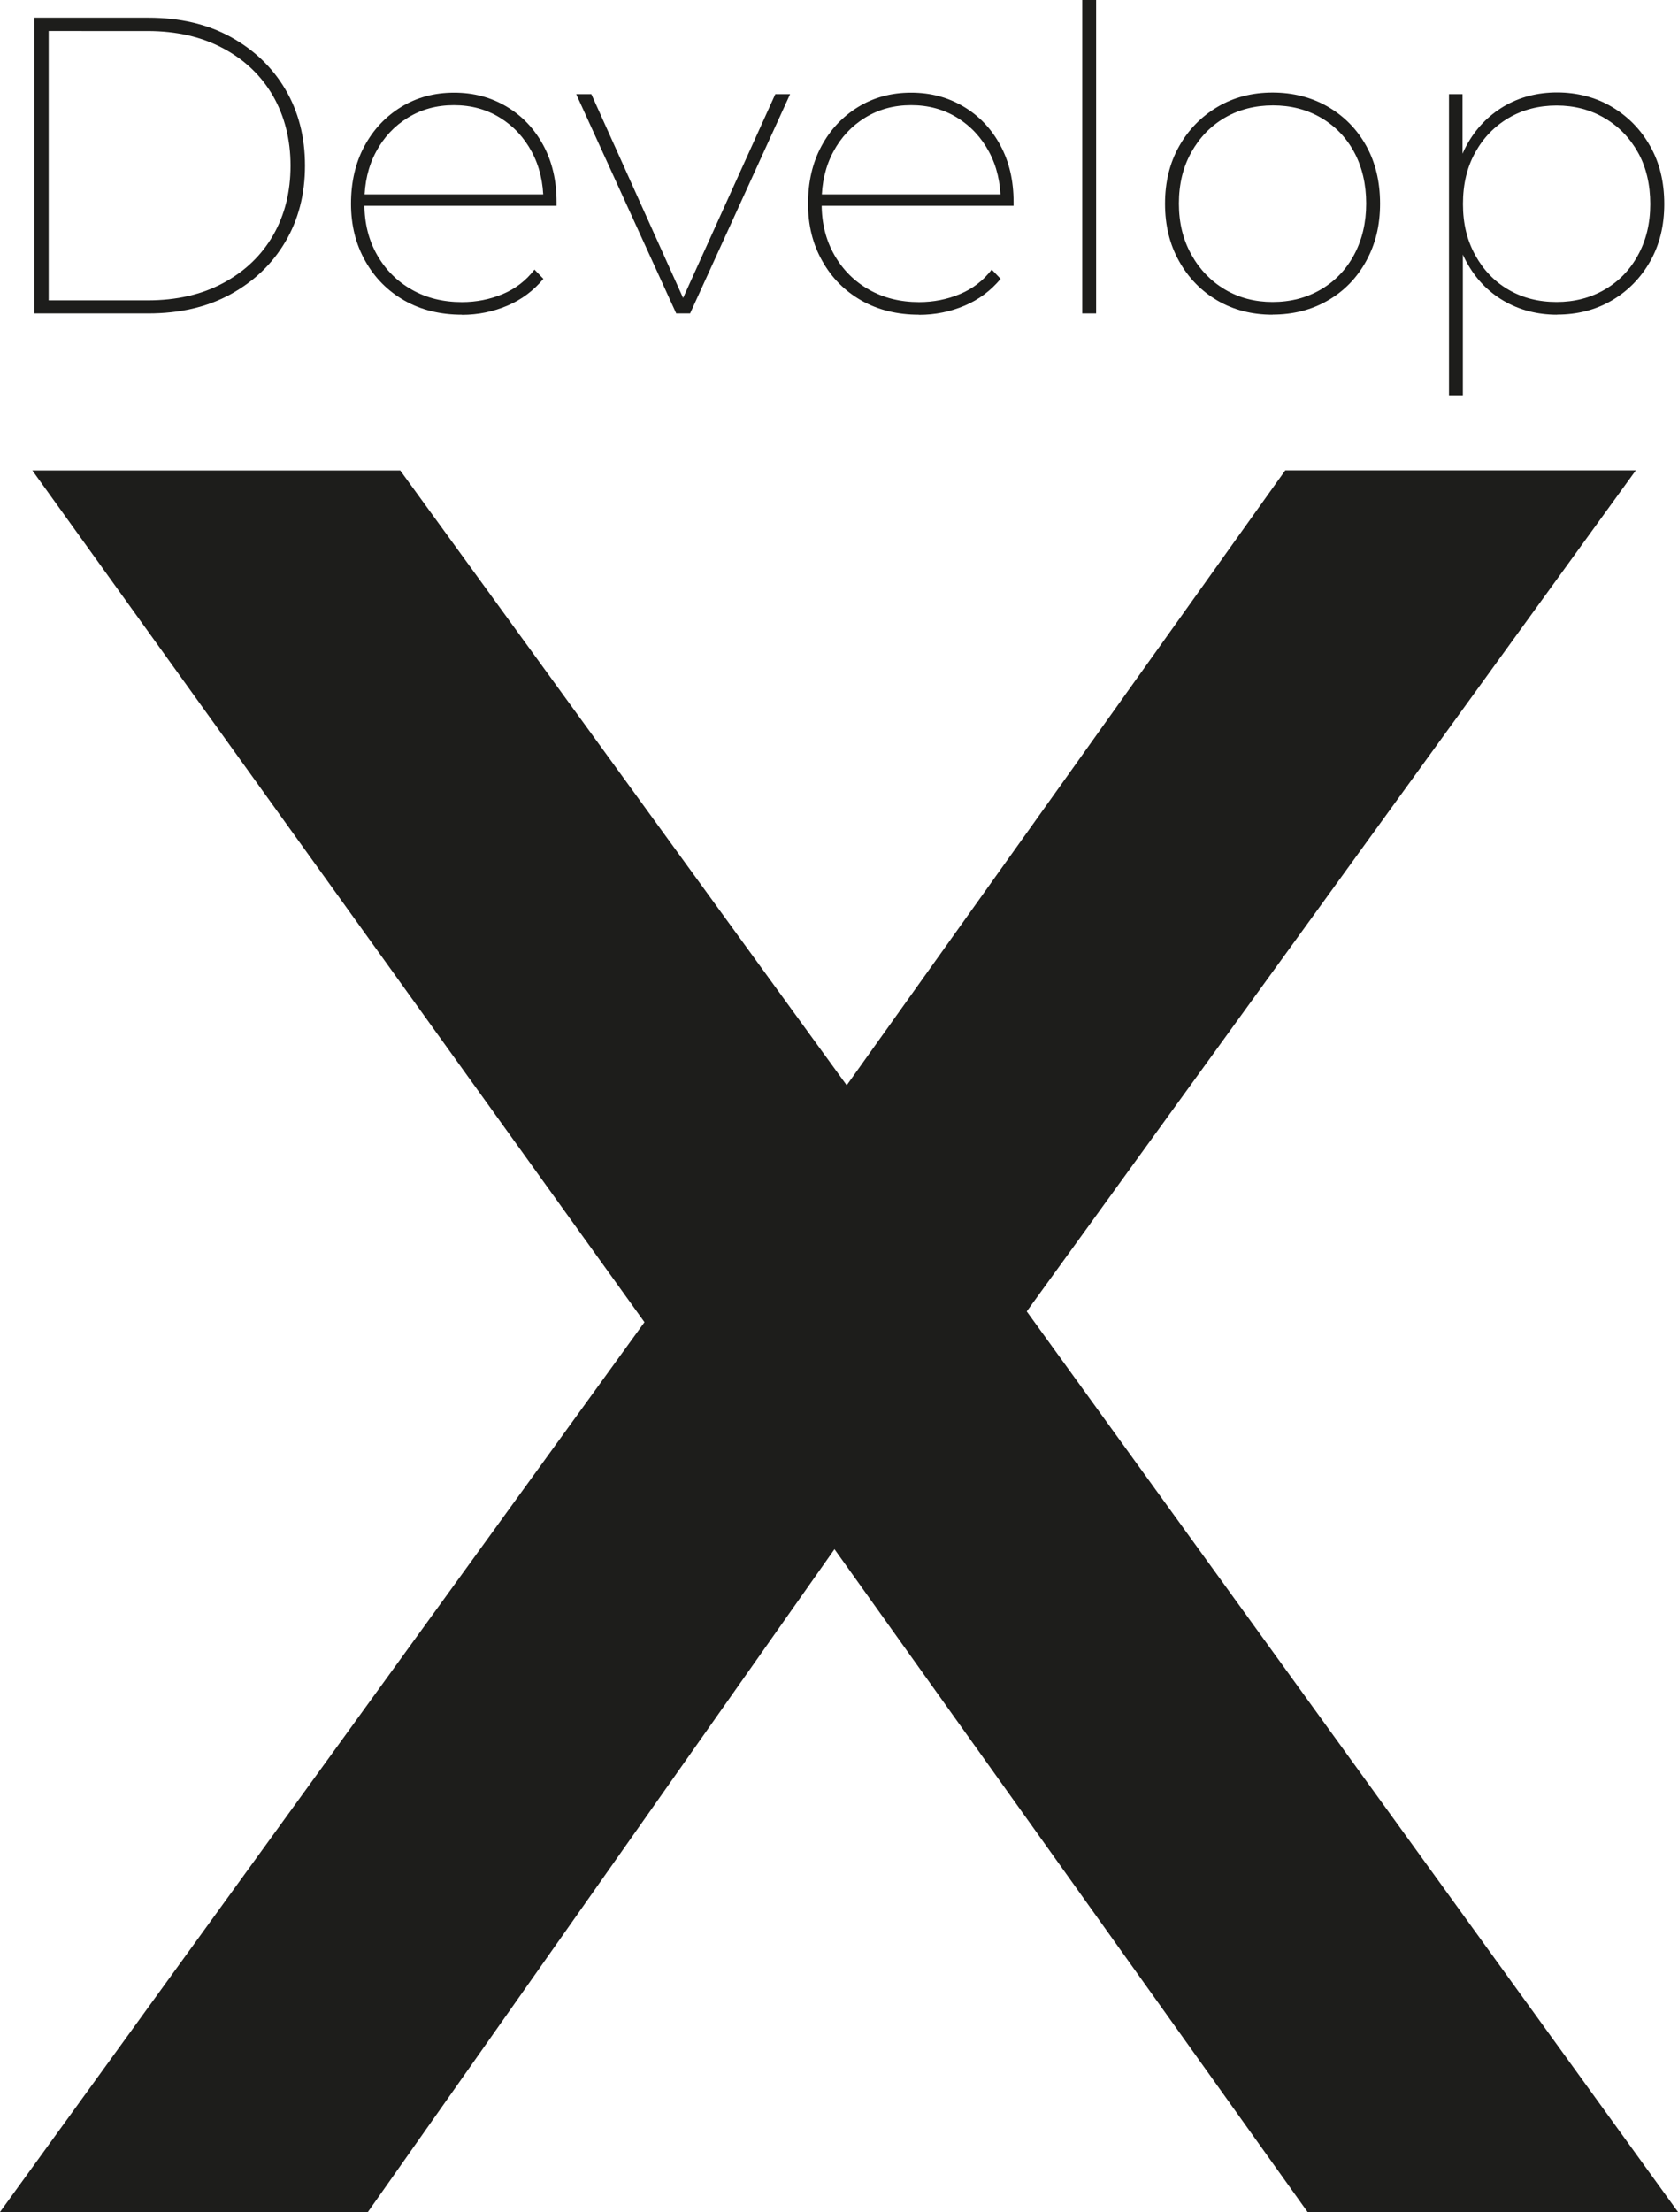 <?xml version="1.0" encoding="UTF-8"?><svg id="Layer_2" xmlns="http://www.w3.org/2000/svg" viewBox="0 0 145.14 191.18"><defs><style>.cls-1{fill:#1d1d1b;}</style></defs><g id="Layer_1-2"><g><path class="cls-1" d="M2.97,27.09V1.53H12.83c2.73,0,5.1,.55,7.12,1.66,2.02,1.11,3.6,2.62,4.73,4.53,1.13,1.91,1.7,4.11,1.7,6.59s-.57,4.68-1.7,6.59c-1.13,1.91-2.71,3.42-4.73,4.53-2.02,1.11-4.39,1.66-7.12,1.66H2.97Zm1.24-1.13H12.76c2.51,0,4.69-.5,6.55-1.5,1.86-1,3.3-2.37,4.31-4.12,1.01-1.75,1.51-3.76,1.51-6.02s-.51-4.27-1.51-6.02c-1.01-1.75-2.45-3.13-4.31-4.12-1.86-1-4.05-1.5-6.55-1.5H4.21V25.95Z"/><path class="cls-1" d="M39.95,27.2c-1.87,0-3.53-.41-4.96-1.22-1.44-.82-2.57-1.95-3.39-3.41-.83-1.46-1.24-3.11-1.24-4.96s.38-3.53,1.15-4.96c.77-1.44,1.83-2.57,3.18-3.4,1.35-.83,2.88-1.24,4.58-1.24s3.19,.4,4.54,1.2,2.41,1.92,3.18,3.34c.77,1.42,1.15,3.06,1.15,4.91v.33H31.15v-.99h16.32l-.47,.58c0-1.58-.33-3-1-4.25-.67-1.25-1.59-2.24-2.76-2.96-1.17-.72-2.49-1.08-3.98-1.08s-2.81,.36-3.98,1.08c-1.17,.72-2.09,1.7-2.76,2.96-.67,1.25-1,2.68-1,4.29v.22c0,1.66,.37,3.12,1.1,4.4s1.73,2.28,2.99,2.99c1.26,.72,2.71,1.08,4.34,1.08,1.24,0,2.41-.23,3.52-.69,1.11-.46,2.03-1.17,2.76-2.12l.77,.8c-.85,1.02-1.89,1.8-3.12,2.32-1.23,.52-2.54,.79-3.92,.79Z"/><path class="cls-1" d="M58.49,27.09l-8.65-18.95h1.31l8.21,18.22h-.55l8.25-18.22h1.28l-8.65,18.95h-1.2Z"/><path class="cls-1" d="M79.48,27.2c-1.87,0-3.53-.41-4.96-1.22-1.44-.82-2.57-1.95-3.39-3.41-.83-1.46-1.24-3.11-1.24-4.96s.38-3.53,1.15-4.96c.77-1.44,1.83-2.57,3.18-3.4,1.35-.83,2.88-1.24,4.58-1.24s3.19,.4,4.54,1.2,2.41,1.92,3.18,3.34c.77,1.42,1.15,3.06,1.15,4.91v.33h-16.97v-.99h16.32l-.47,.58c0-1.58-.33-3-1-4.25-.67-1.25-1.59-2.24-2.76-2.96-1.17-.72-2.49-1.08-3.98-1.08s-2.81,.36-3.98,1.08c-1.17,.72-2.09,1.7-2.76,2.96-.67,1.25-1,2.68-1,4.29v.22c0,1.66,.37,3.12,1.1,4.4s1.73,2.28,2.99,2.99c1.26,.72,2.71,1.08,4.34,1.08,1.24,0,2.41-.23,3.52-.69,1.11-.46,2.03-1.17,2.76-2.12l.77,.8c-.85,1.02-1.89,1.8-3.12,2.32-1.23,.52-2.54,.79-3.92,.79Z"/><path class="cls-1" d="M93.61,27.09V0h1.2V27.09h-1.2Z"/><path class="cls-1" d="M110.07,27.2c-1.78,0-3.37-.41-4.76-1.22-1.4-.82-2.51-1.95-3.32-3.4-.82-1.45-1.22-3.11-1.22-4.98s.41-3.53,1.22-4.96c.81-1.44,1.92-2.57,3.32-3.4,1.4-.83,2.99-1.24,4.76-1.24s3.37,.41,4.78,1.22c1.41,.82,2.52,1.94,3.32,3.38,.8,1.44,1.2,3.1,1.2,5s-.4,3.5-1.2,4.96c-.8,1.46-1.91,2.6-3.32,3.41-1.41,.82-3.01,1.22-4.78,1.22Zm0-1.1c1.56,0,2.95-.36,4.18-1.08,1.23-.72,2.19-1.72,2.88-3.01,.69-1.29,1.04-2.76,1.04-4.42s-.35-3.16-1.04-4.44-1.66-2.27-2.88-2.98c-1.23-.71-2.61-1.06-4.14-1.06s-2.94,.35-4.16,1.06c-1.22,.71-2.18,1.7-2.9,2.98-.72,1.28-1.08,2.76-1.08,4.44s.36,3.13,1.08,4.42c.72,1.29,1.69,2.29,2.9,3.01,1.22,.72,2.59,1.08,4.12,1.08Z"/><path class="cls-1" d="M125.33,34.17V8.14h1.17v6.64l-.33,2.88,.36,2.88v13.62h-1.2Zm9.35-6.97c-1.7,0-3.24-.4-4.6-1.19-1.36-.79-2.44-1.91-3.23-3.36-.79-1.45-1.19-3.12-1.19-5.02s.4-3.61,1.19-5.06c.79-1.45,1.87-2.57,3.23-3.38,1.36-.8,2.9-1.2,4.6-1.2s3.33,.41,4.73,1.24c1.4,.83,2.51,1.96,3.32,3.4,.82,1.44,1.22,3.1,1.22,5s-.41,3.53-1.22,4.96-1.92,2.56-3.32,3.38c-1.4,.82-2.98,1.22-4.73,1.22Zm-.04-1.1c1.53,0,2.91-.35,4.14-1.06,1.23-.71,2.2-1.7,2.9-2.99,.71-1.29,1.06-2.76,1.06-4.42s-.35-3.19-1.06-4.45c-.71-1.27-1.67-2.26-2.9-2.98-1.23-.72-2.61-1.08-4.14-1.08s-2.94,.36-4.16,1.08c-1.22,.72-2.18,1.71-2.88,2.98-.71,1.27-1.06,2.75-1.06,4.45s.35,3.13,1.06,4.42c.71,1.29,1.67,2.29,2.88,2.99,1.22,.71,2.6,1.06,4.16,1.06Z"/><path class="cls-1" d="M0,191.18L63.43,103.67v21.29L2.8,40.66h31.82l45.16,62.14-13.12,.21,44.51-62.36h30.32l-60,82.79v-20.21l63.65,87.95h-32.04l-47.31-66.23h12.69L31.82,191.18H0Z"/></g></g></svg>